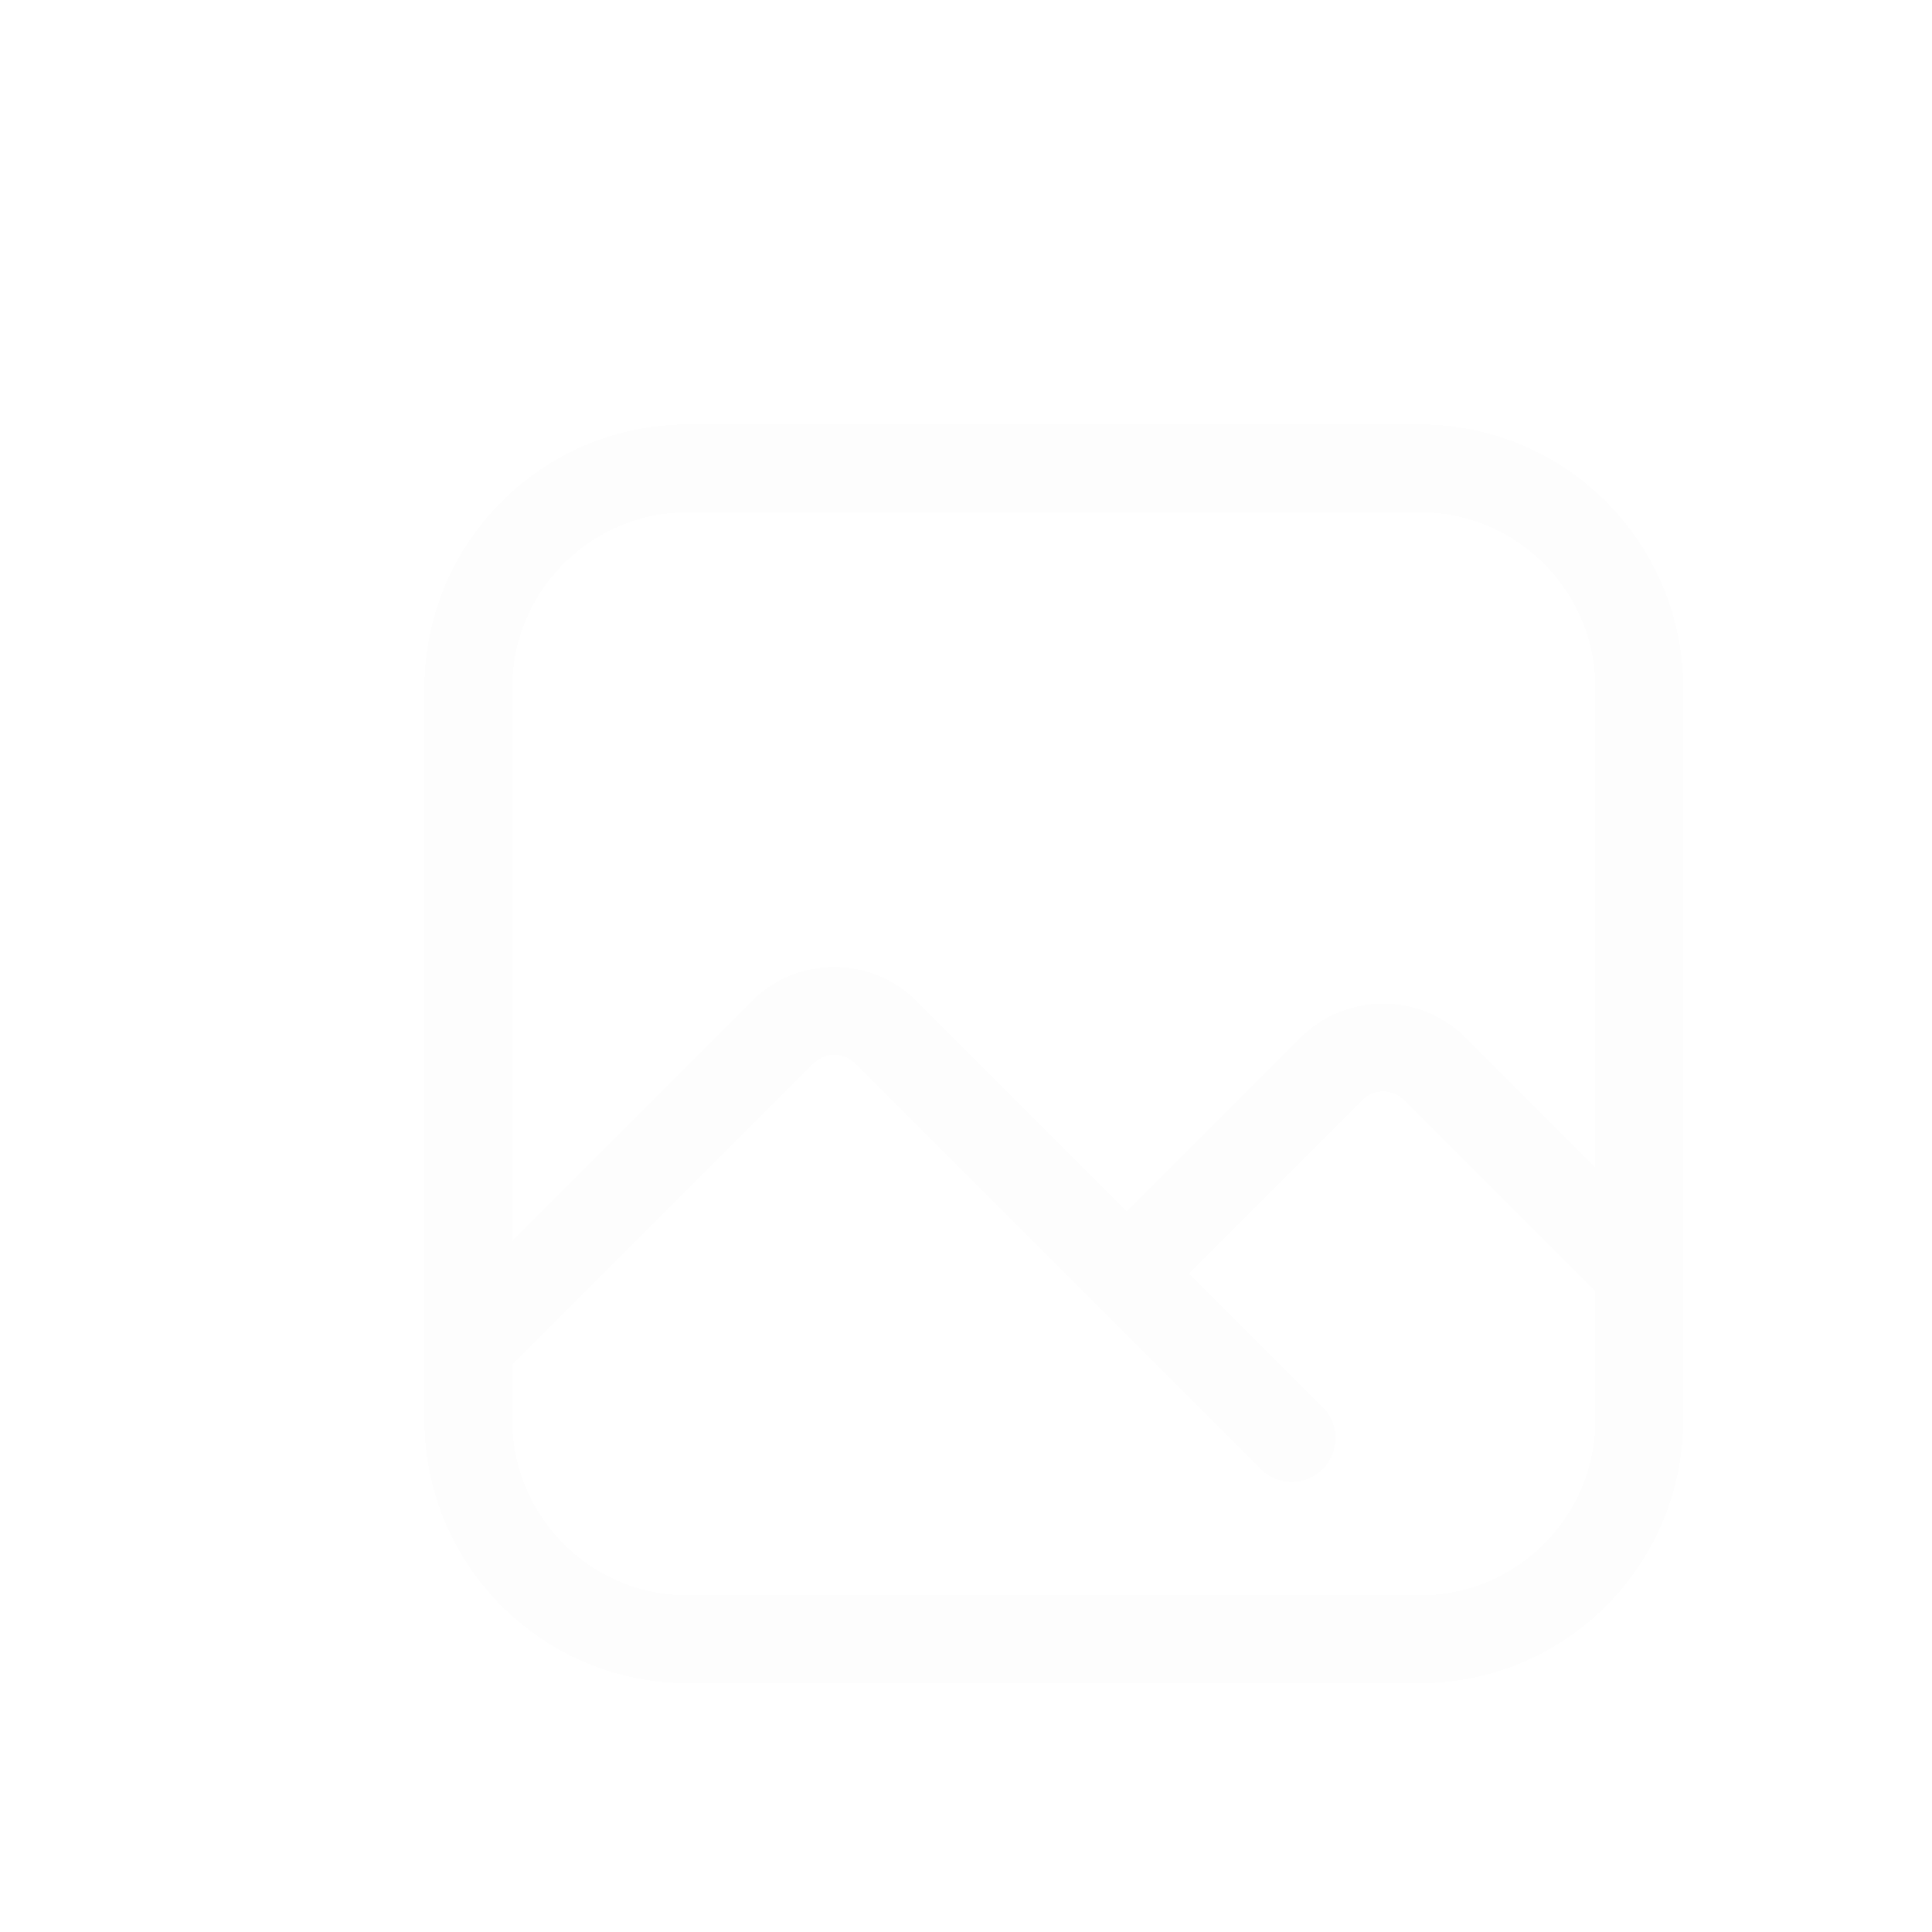 <svg width="22" height="22" viewBox="0 0 22 22" fill="none" xmlns="http://www.w3.org/2000/svg">
<g filter="url(#filter0_d_119_21)">
<path d="M16.167 5.333H7.833C6.453 5.333 5.333 6.453 5.333 7.833V16.167C5.333 17.547 6.453 18.667 7.833 18.667H16.167C17.547 18.667 18.667 17.547 18.667 16.167V7.833C18.667 6.453 17.547 5.333 16.167 5.333Z" stroke="#FDFDFD" stroke-linecap="round" stroke-linejoin="round" shape-rendering="crispEdges"/>
</g>
<g filter="url(#filter1_d_119_21)">
<path d="M5.333 15.333L8.911 11.756C9.236 11.43 9.764 11.43 10.089 11.756L12.833 14.5M12.833 14.5L15.161 12.172C15.486 11.847 16.014 11.847 16.339 12.172L18.667 14.5M12.833 14.5L14.708 16.375" stroke="#FDFDFD" stroke-linecap="round" stroke-linejoin="round" shape-rendering="crispEdges"/>
</g>
<defs>
<filter id="filter0_d_119_21" x="0.833" y="0.833" width="22.333" height="22.334" filterUnits="userSpaceOnUse" color-interpolation-filters="sRGB">
<feFlood flood-opacity="0" result="BackgroundImageFix"/>
<feColorMatrix in="SourceAlpha" type="matrix" values="0 0 0 0 0 0 0 0 0 0 0 0 0 0 0 0 0 0 127 0" result="hardAlpha"/>
<feOffset/>
<feGaussianBlur stdDeviation="2"/>
<feComposite in2="hardAlpha" operator="out"/>
<feColorMatrix type="matrix" values="0 0 0 0 0 0 0 0 0 0 0 0 0 0 0 0 0 0 0.25 0"/>
<feBlend mode="normal" in2="BackgroundImageFix" result="effect1_dropShadow_119_21"/>
<feBlend mode="normal" in="SourceGraphic" in2="effect1_dropShadow_119_21" result="shape"/>
</filter>
<filter id="filter1_d_119_21" x="0.833" y="7.012" width="22.333" height="13.863" filterUnits="userSpaceOnUse" color-interpolation-filters="sRGB">
<feFlood flood-opacity="0" result="BackgroundImageFix"/>
<feColorMatrix in="SourceAlpha" type="matrix" values="0 0 0 0 0 0 0 0 0 0 0 0 0 0 0 0 0 0 127 0" result="hardAlpha"/>
<feOffset/>
<feGaussianBlur stdDeviation="2"/>
<feComposite in2="hardAlpha" operator="out"/>
<feColorMatrix type="matrix" values="0 0 0 0 0 0 0 0 0 0 0 0 0 0 0 0 0 0 0.25 0"/>
<feBlend mode="normal" in2="BackgroundImageFix" result="effect1_dropShadow_119_21"/>
<feBlend mode="normal" in="SourceGraphic" in2="effect1_dropShadow_119_21" result="shape"/>
</filter>
</defs>
</svg>
